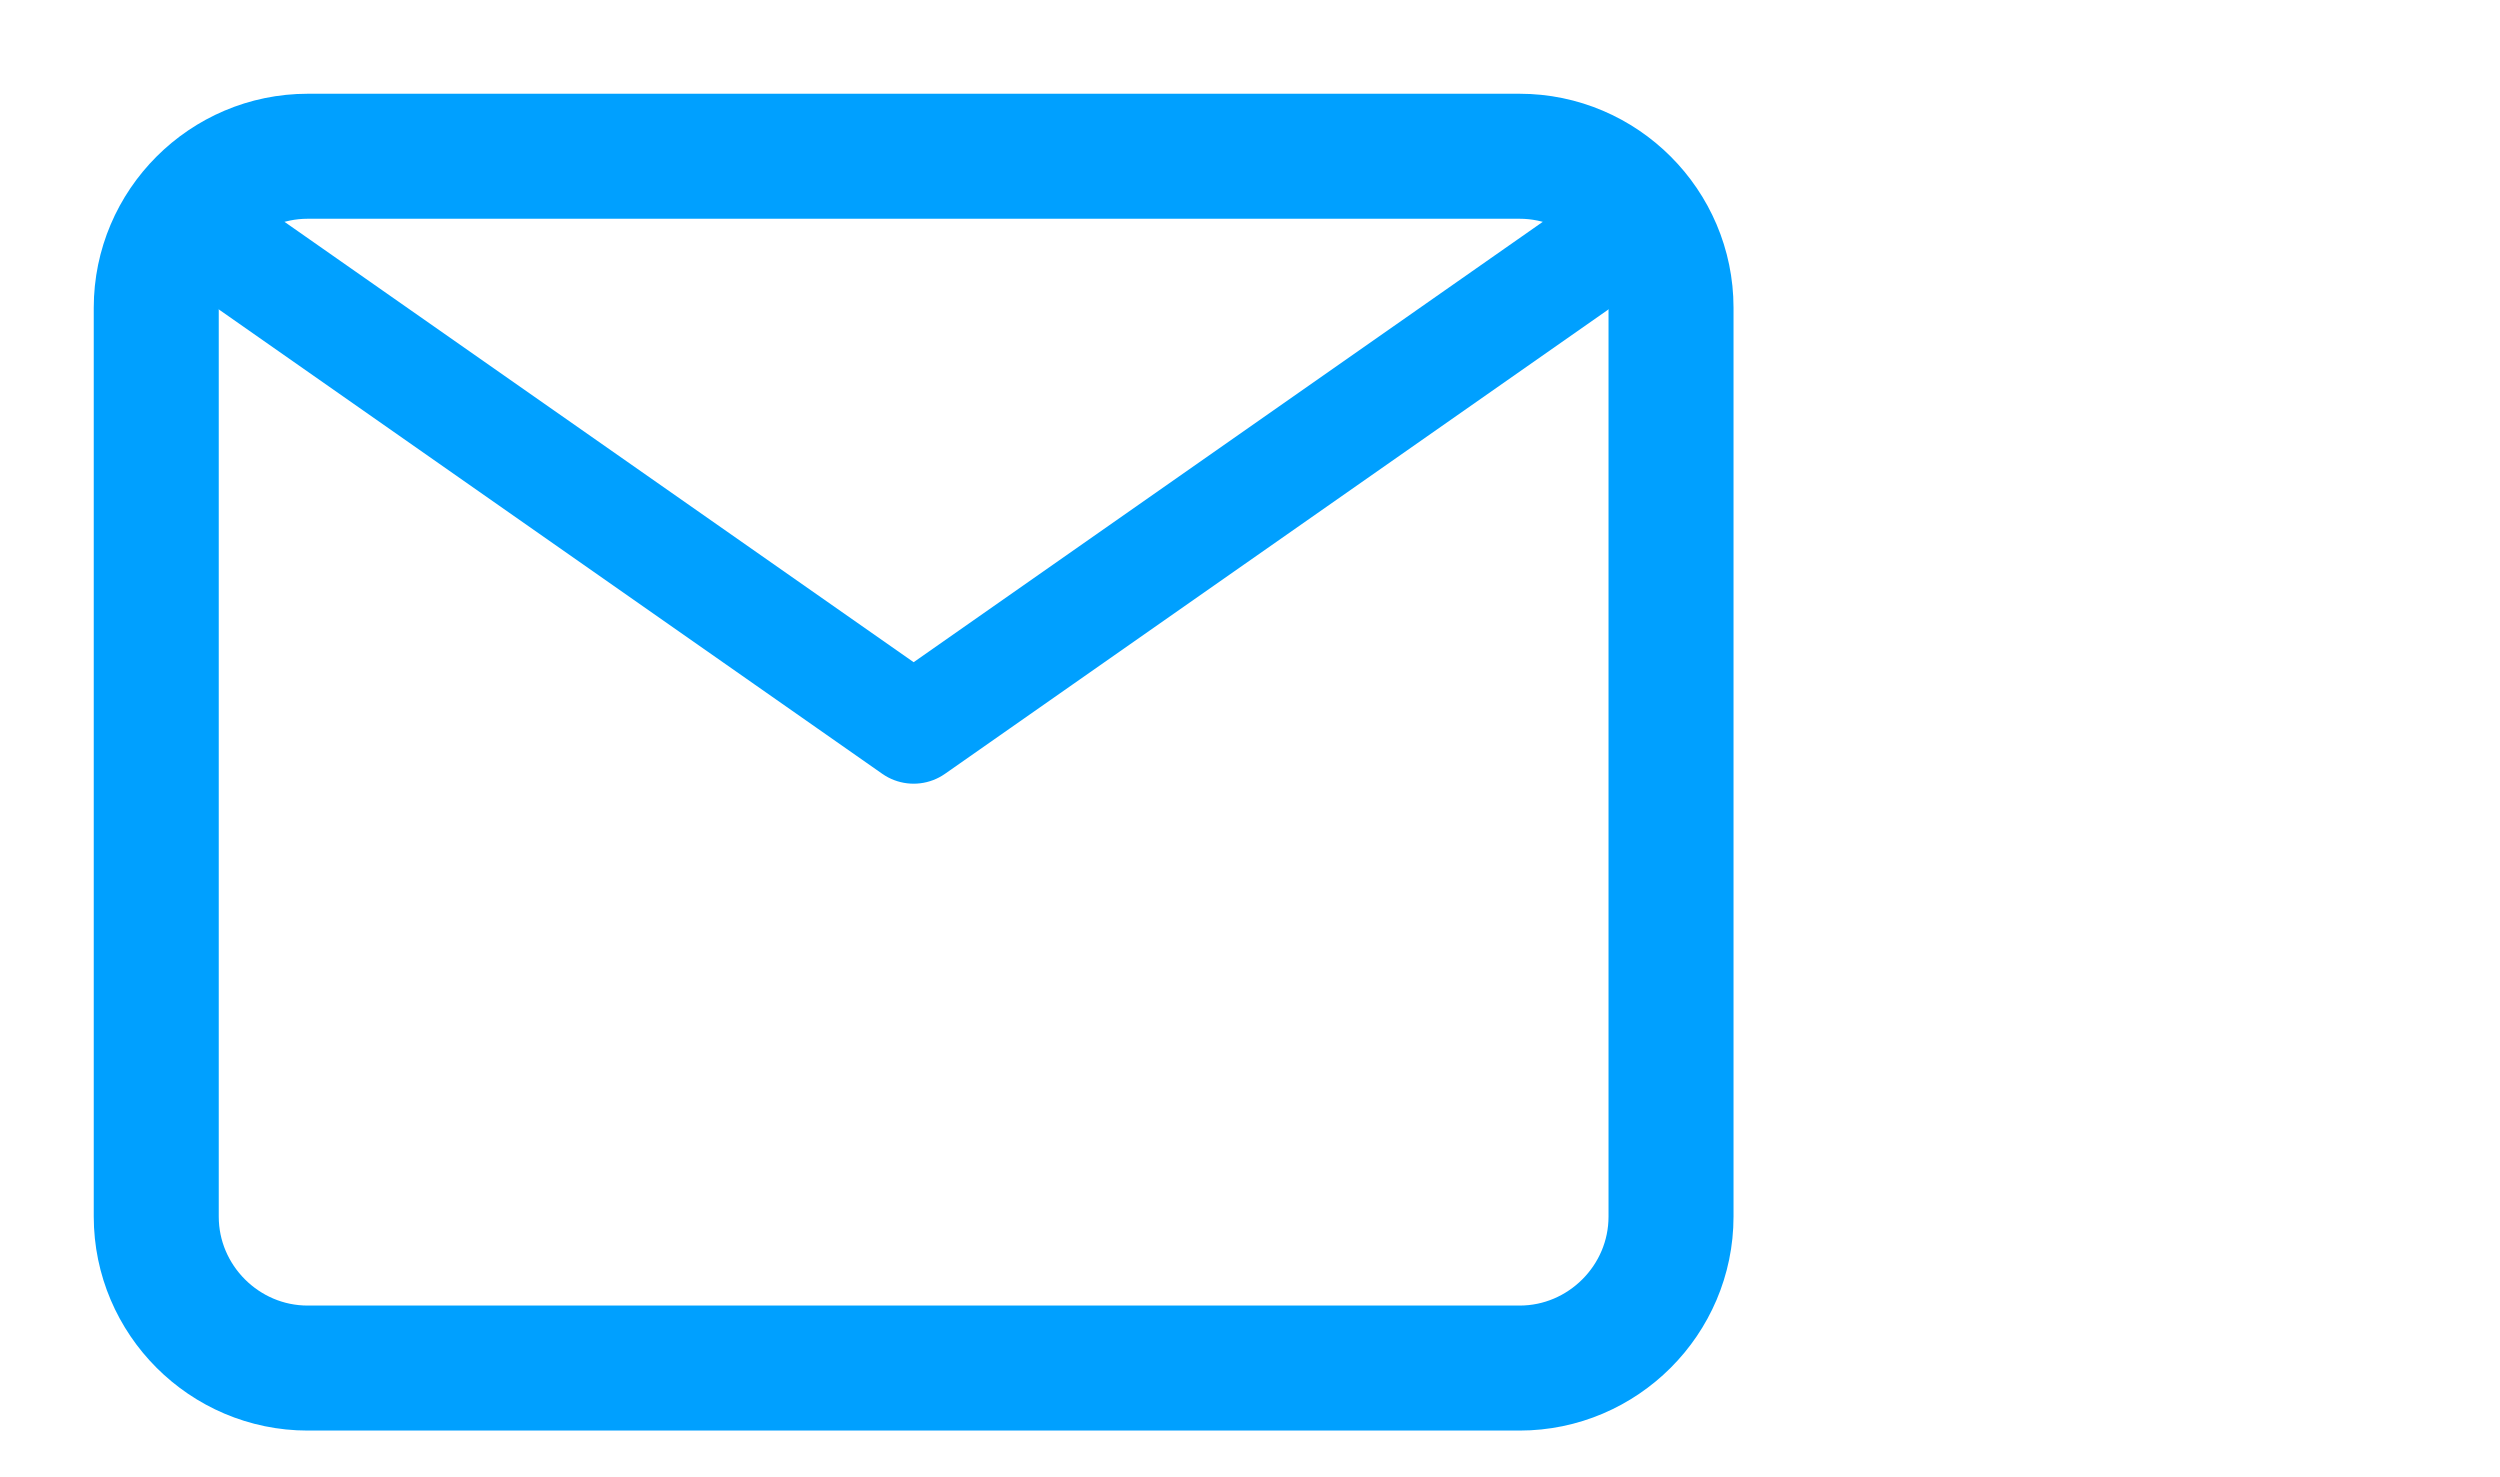 <svg width="22" height="13" viewBox="0 0 22 13" fill="none" xmlns="http://www.w3.org/2000/svg">
<path d="M2.708 1.375H13.372C14.105 1.375 14.705 1.975 14.705 2.708V10.706C14.705 11.439 14.105 12.039 13.372 12.039H2.708C1.975 12.039 1.375 11.439 1.375 10.706V2.708C1.375 1.975 1.975 1.375 2.708 1.375Z" stroke="#00A0FF" stroke-width="1.1" stroke-linecap="round" stroke-linejoin="round"/>
<path d="M13.872 2.333L8.04 6.415L2.208 2.333" stroke="#00A0FF" stroke-width="0.963" stroke-linecap="round" stroke-linejoin="round"/>
</svg>
